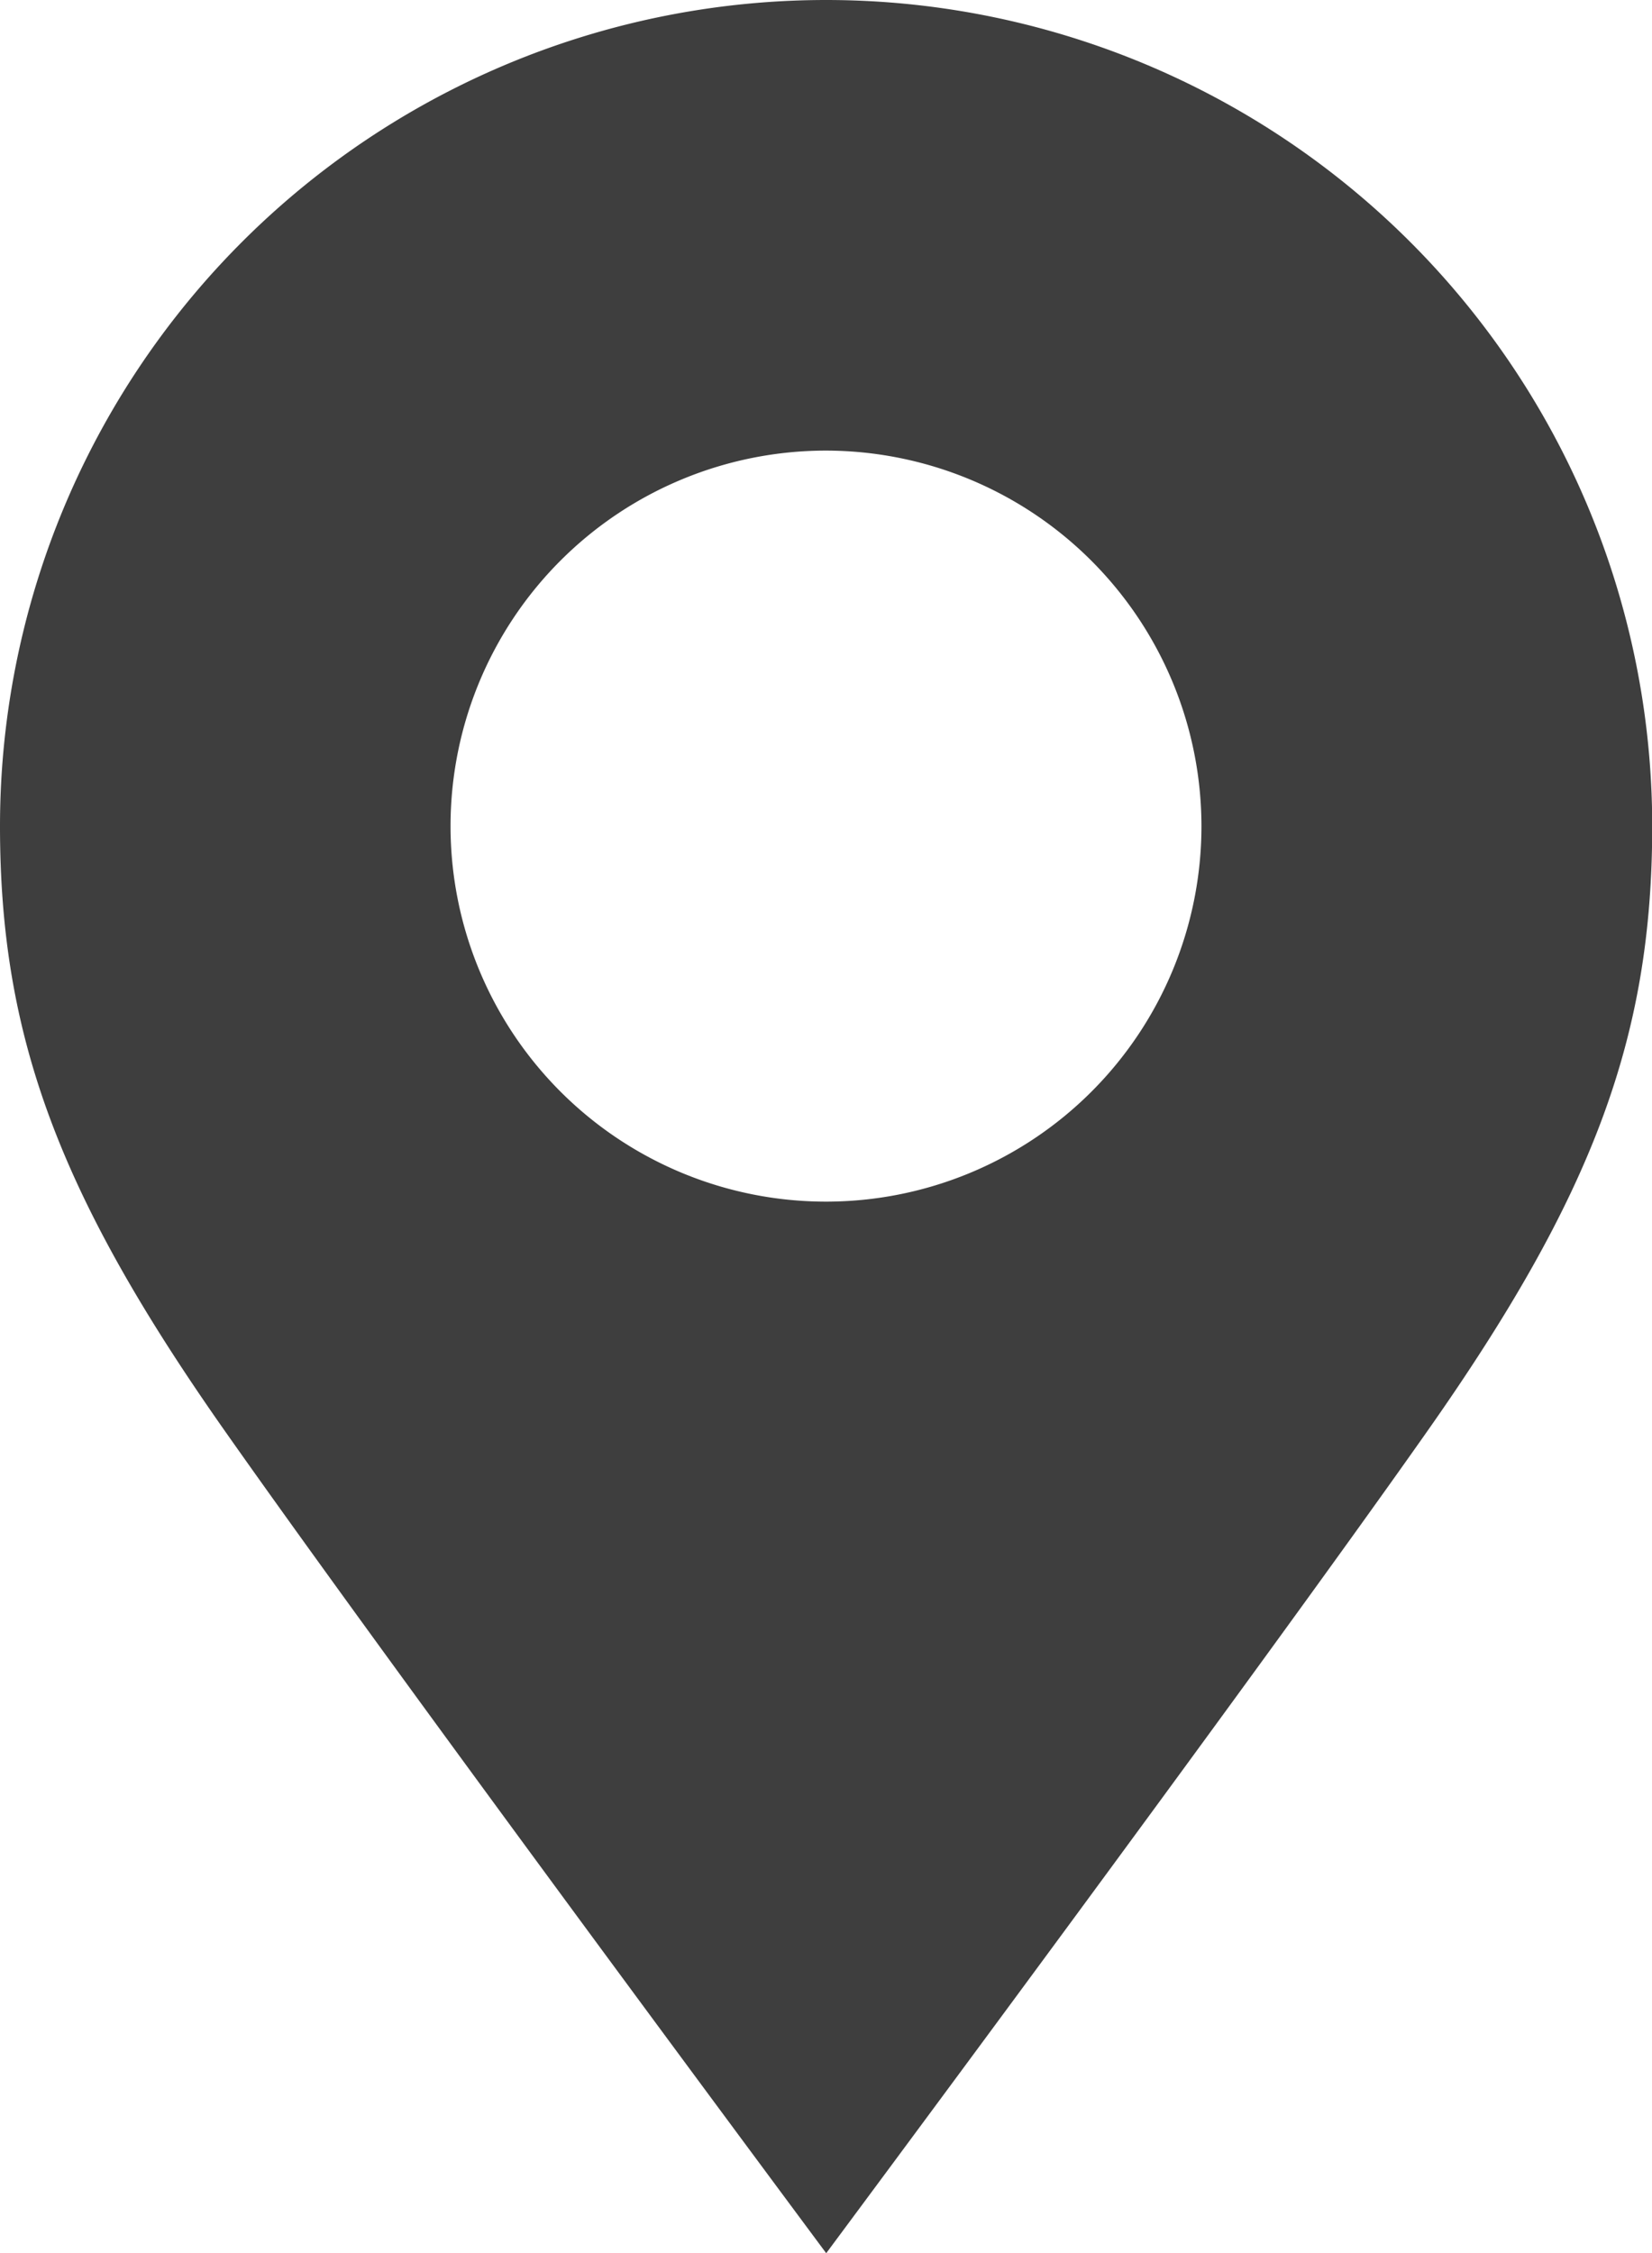 <svg xmlns="http://www.w3.org/2000/svg" width="15.598" height="21.27" viewBox="0 0 15.598 21.27"><defs><style>.a{fill:#3e3e3e;}</style></defs><path class="a" d="M7.8,21.27h0c-.04-.054-4.035-5.427-5.672-7.754C.557,11.283,0,9.787,0,7.8a7.8,7.8,0,1,1,15.6,0c0,1.988-.557,3.484-2.127,5.716-1.636,2.326-5.631,7.7-5.671,7.754Zm0-17.016A3.545,3.545,0,1,0,11.344,7.8,3.549,3.549,0,0,0,7.8,4.254Z"/></svg>